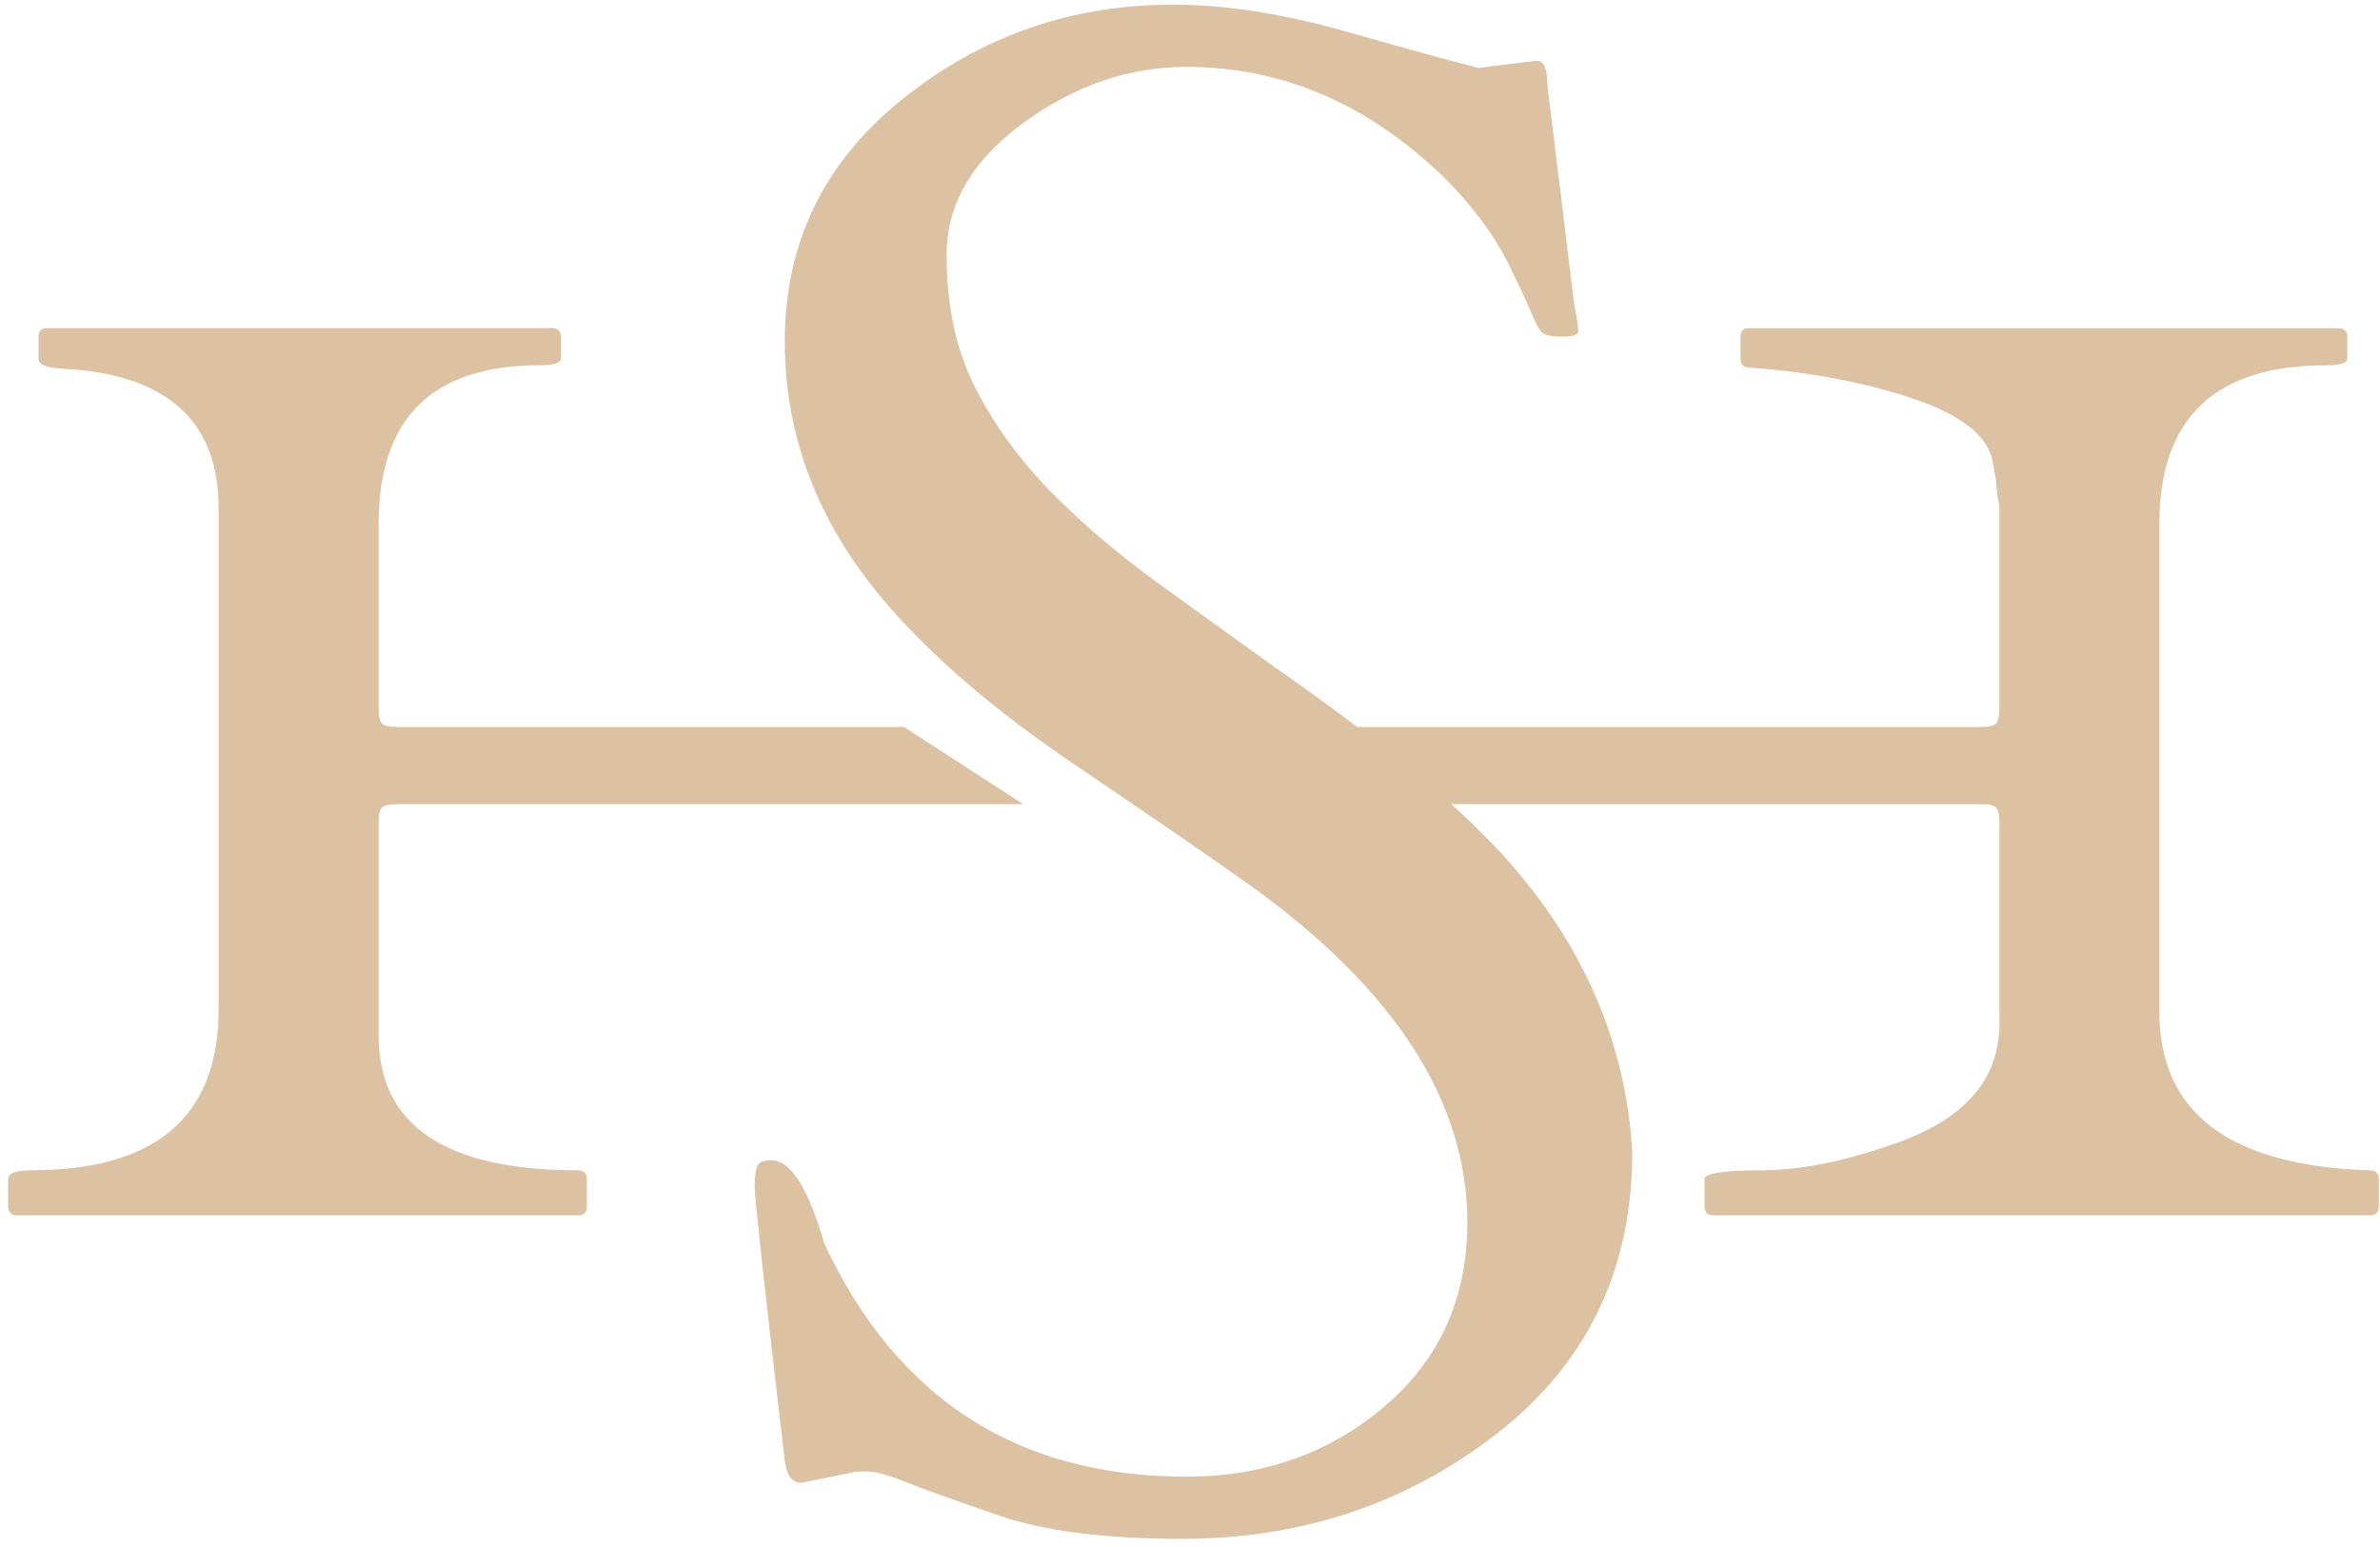 <svg width="257" height="167" viewBox="0 0 257 167" fill="none" xmlns="http://www.w3.org/2000/svg">
<path d="M62.395 126.372C48.056 126.372 40.885 121.51 40.885 111.789V88.779C40.885 87.969 41.007 87.442 41.25 87.199C41.492 86.955 42.018 86.834 42.829 86.834H110.491C106.672 84.343 97.597 78.499 97.597 78.499H42.829C42.018 78.499 41.492 78.378 41.25 78.134C41.007 77.891 40.885 77.364 40.885 76.554V56.582C40.885 45.158 46.676 39.445 58.263 39.445C59.801 39.445 60.574 39.201 60.574 38.715V36.406C60.574 35.758 60.248 35.434 59.6 35.434H5.011C4.442 35.434 4.161 35.758 4.161 36.406V38.715C4.161 39.364 5.011 39.729 6.713 39.81C17.974 40.379 23.606 45.401 23.606 54.88V108.991C23.606 120.578 16.84 126.371 3.31 126.371C1.688 126.371 0.879 126.695 0.879 127.343V130.259C0.879 130.909 1.202 131.232 1.851 131.232H62.519C63.084 131.232 63.37 130.909 63.37 130.259V127.343C63.369 126.697 63.043 126.372 62.395 126.372Z" fill="#DCC2A3"/>
<path d="M255.903 126.376C240.751 125.89 233.175 120.178 233.175 109.239V56.585C233.175 45.162 239.17 39.448 251.162 39.448C252.701 39.448 253.472 39.204 253.472 38.719V36.409C253.472 35.762 253.147 35.437 252.501 35.437H188.796C188.227 35.437 187.946 35.762 187.946 36.409V38.719C187.946 39.368 188.267 39.69 188.918 39.69C195.48 40.177 201.354 41.291 206.542 43.032C211.725 44.775 214.603 47.023 215.169 49.778C215.413 51.076 215.554 52.027 215.596 52.634C215.635 53.242 215.735 53.91 215.899 54.639V76.556C215.899 77.366 215.777 77.893 215.534 78.136C215.291 78.379 214.764 78.501 213.954 78.501H146.554C143.98 76.549 141.19 74.521 138.174 72.414C133.693 69.205 129.286 66.03 124.956 62.893C120.624 59.757 116.78 56.472 113.419 53.036C110.06 49.602 107.351 45.868 105.299 41.835C103.245 37.803 102.218 33.043 102.218 27.554C102.218 22.064 104.98 17.305 110.508 13.272C116.033 9.24 121.894 7.224 128.094 7.224C138.401 7.224 147.658 11.184 155.875 19.097C159.234 22.458 161.699 25.856 163.267 29.29C163.715 30.186 164.143 31.082 164.554 31.979C164.963 32.875 165.32 33.678 165.618 34.387C165.917 35.097 166.216 35.602 166.515 35.9C166.812 36.198 167.54 36.348 168.699 36.348C169.855 36.348 170.435 36.144 170.435 35.733C170.435 35.324 170.285 34.37 169.987 32.876L167.075 9.018C167.075 7.376 166.7 6.553 165.953 6.553L159.68 7.337C156.992 6.665 152.231 5.36 145.399 3.417C138.566 1.476 132.311 0.504 126.636 0.504C115.659 0.504 105.93 3.903 97.457 10.697C88.982 17.493 84.743 26.211 84.743 36.852C84.743 47.493 88.59 57.145 96.281 65.807C101.21 71.409 107.818 77.008 116.108 82.61C124.397 88.211 130.743 92.579 135.149 95.715C150.68 106.916 158.449 119.015 158.449 132.008C158.449 140.149 155.48 146.757 149.543 151.835C143.605 156.915 136.456 159.452 128.093 159.452C109.871 159.452 96.841 151.05 89 134.249C87.281 128.276 85.378 125.288 83.288 125.288C82.466 125.288 81.961 125.495 81.776 125.903C81.588 126.315 81.496 127.099 81.496 128.256C81.496 129.415 82.578 139.253 84.745 157.771C84.969 159.34 85.565 160.122 86.537 160.122L92.026 159.002C92.251 158.929 92.792 158.89 93.651 158.89C94.508 158.89 95.871 159.264 97.738 160.01C99.604 160.757 102.983 161.971 107.875 163.651C112.765 165.332 119.356 166.172 127.646 166.172C140.565 166.172 151.897 162.382 161.643 154.801C171.388 147.222 176.261 137.085 176.261 124.389C175.589 113.039 171.332 102.81 163.49 93.697C161.683 91.569 159.414 89.278 156.712 86.837H213.956C214.766 86.837 215.294 86.957 215.536 87.201C215.778 87.444 215.9 87.971 215.9 88.781V110.576C215.9 116.733 211.931 121.109 203.99 123.701C198.804 125.485 194.186 126.376 190.135 126.376C186.083 126.376 184.058 126.7 184.058 127.348V130.263C184.058 130.914 184.381 131.237 185.03 131.237H255.906C256.553 131.237 256.877 130.914 256.877 130.263V127.348C256.876 126.7 256.551 126.376 255.903 126.376Z" fill="#DCC2A3"/>
</svg>
